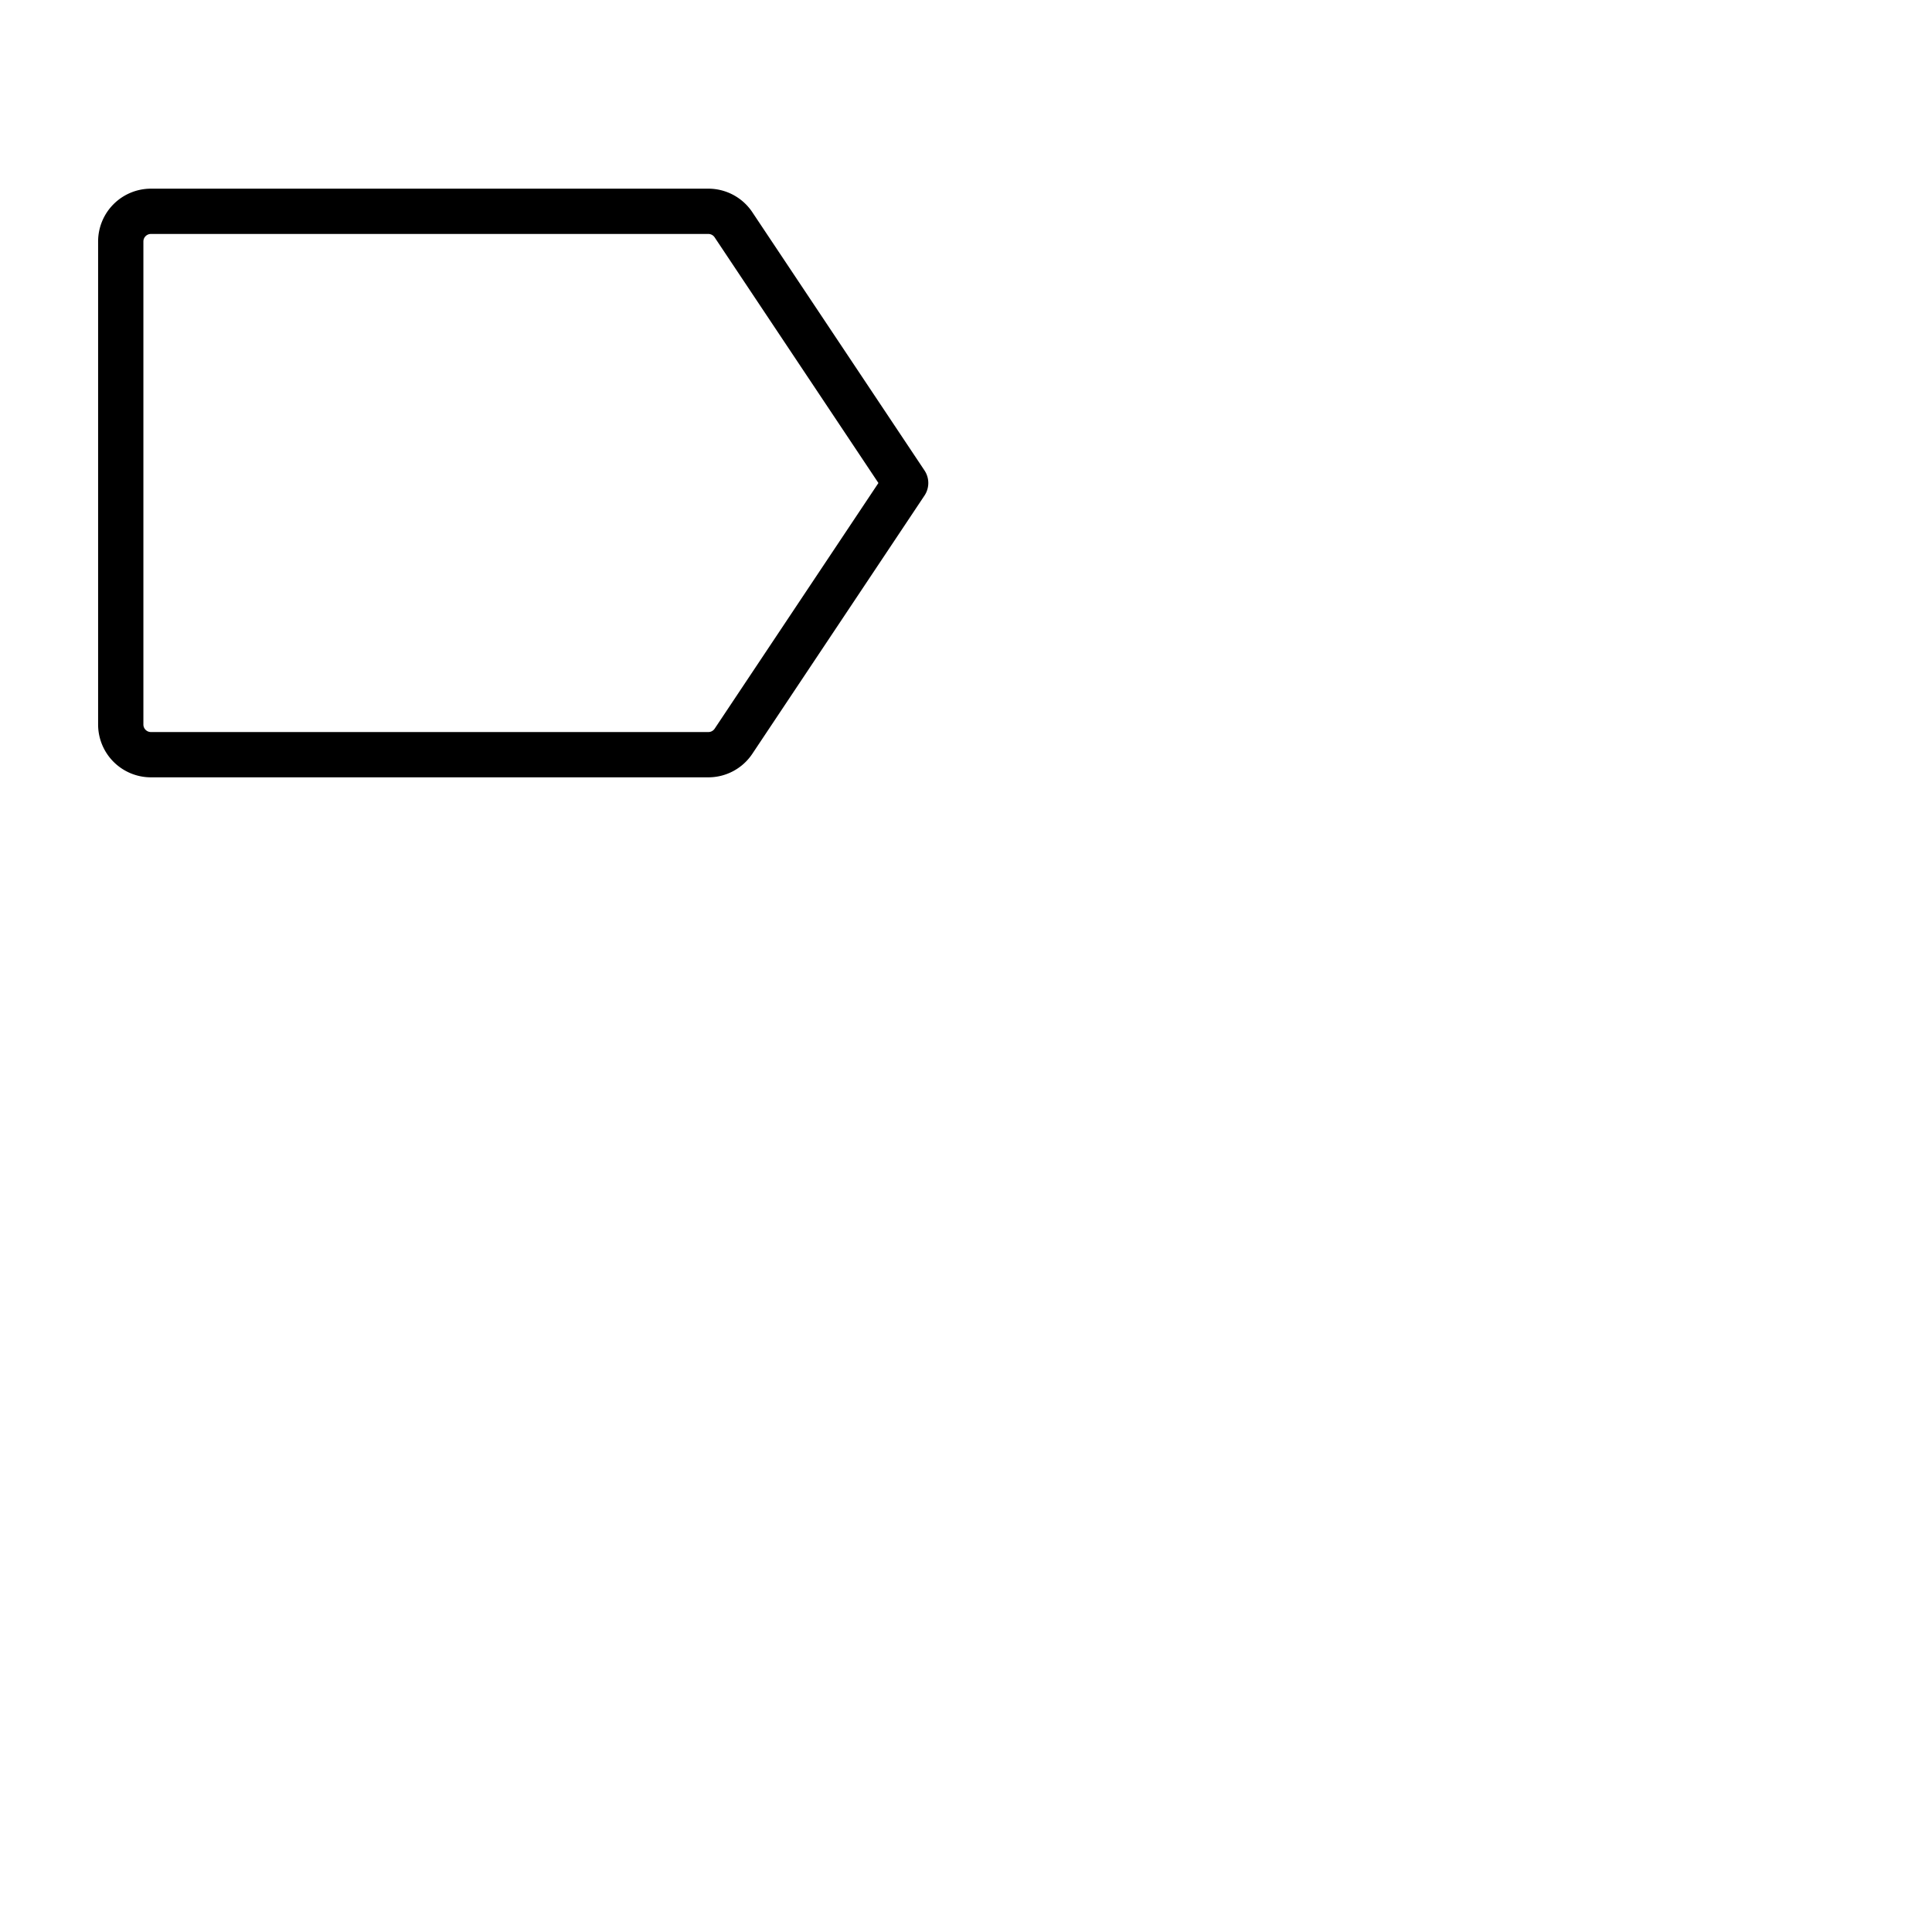 <svg xmlns="http://www.w3.org/2000/svg" version="1.1" viewBox="0 0 512 512" fill="currentColor"><path fill="currentColor" d="m245 124.67l-45.63-68.44A14 14 0 0 0 187.72 50H40a14 14 0 0 0-14 14v128a14 14 0 0 0 14 14h147.72a14 14 0 0 0 11.65-6.23L245 131.33a6 6 0 0 0 0-6.66m-55.61 68.44a2 2 0 0 1-1.66.89H40a2 2 0 0 1-2-2V64a2 2 0 0 1 2-2h147.72a2 2 0 0 1 1.66.89L232.79 128Z"/></svg>